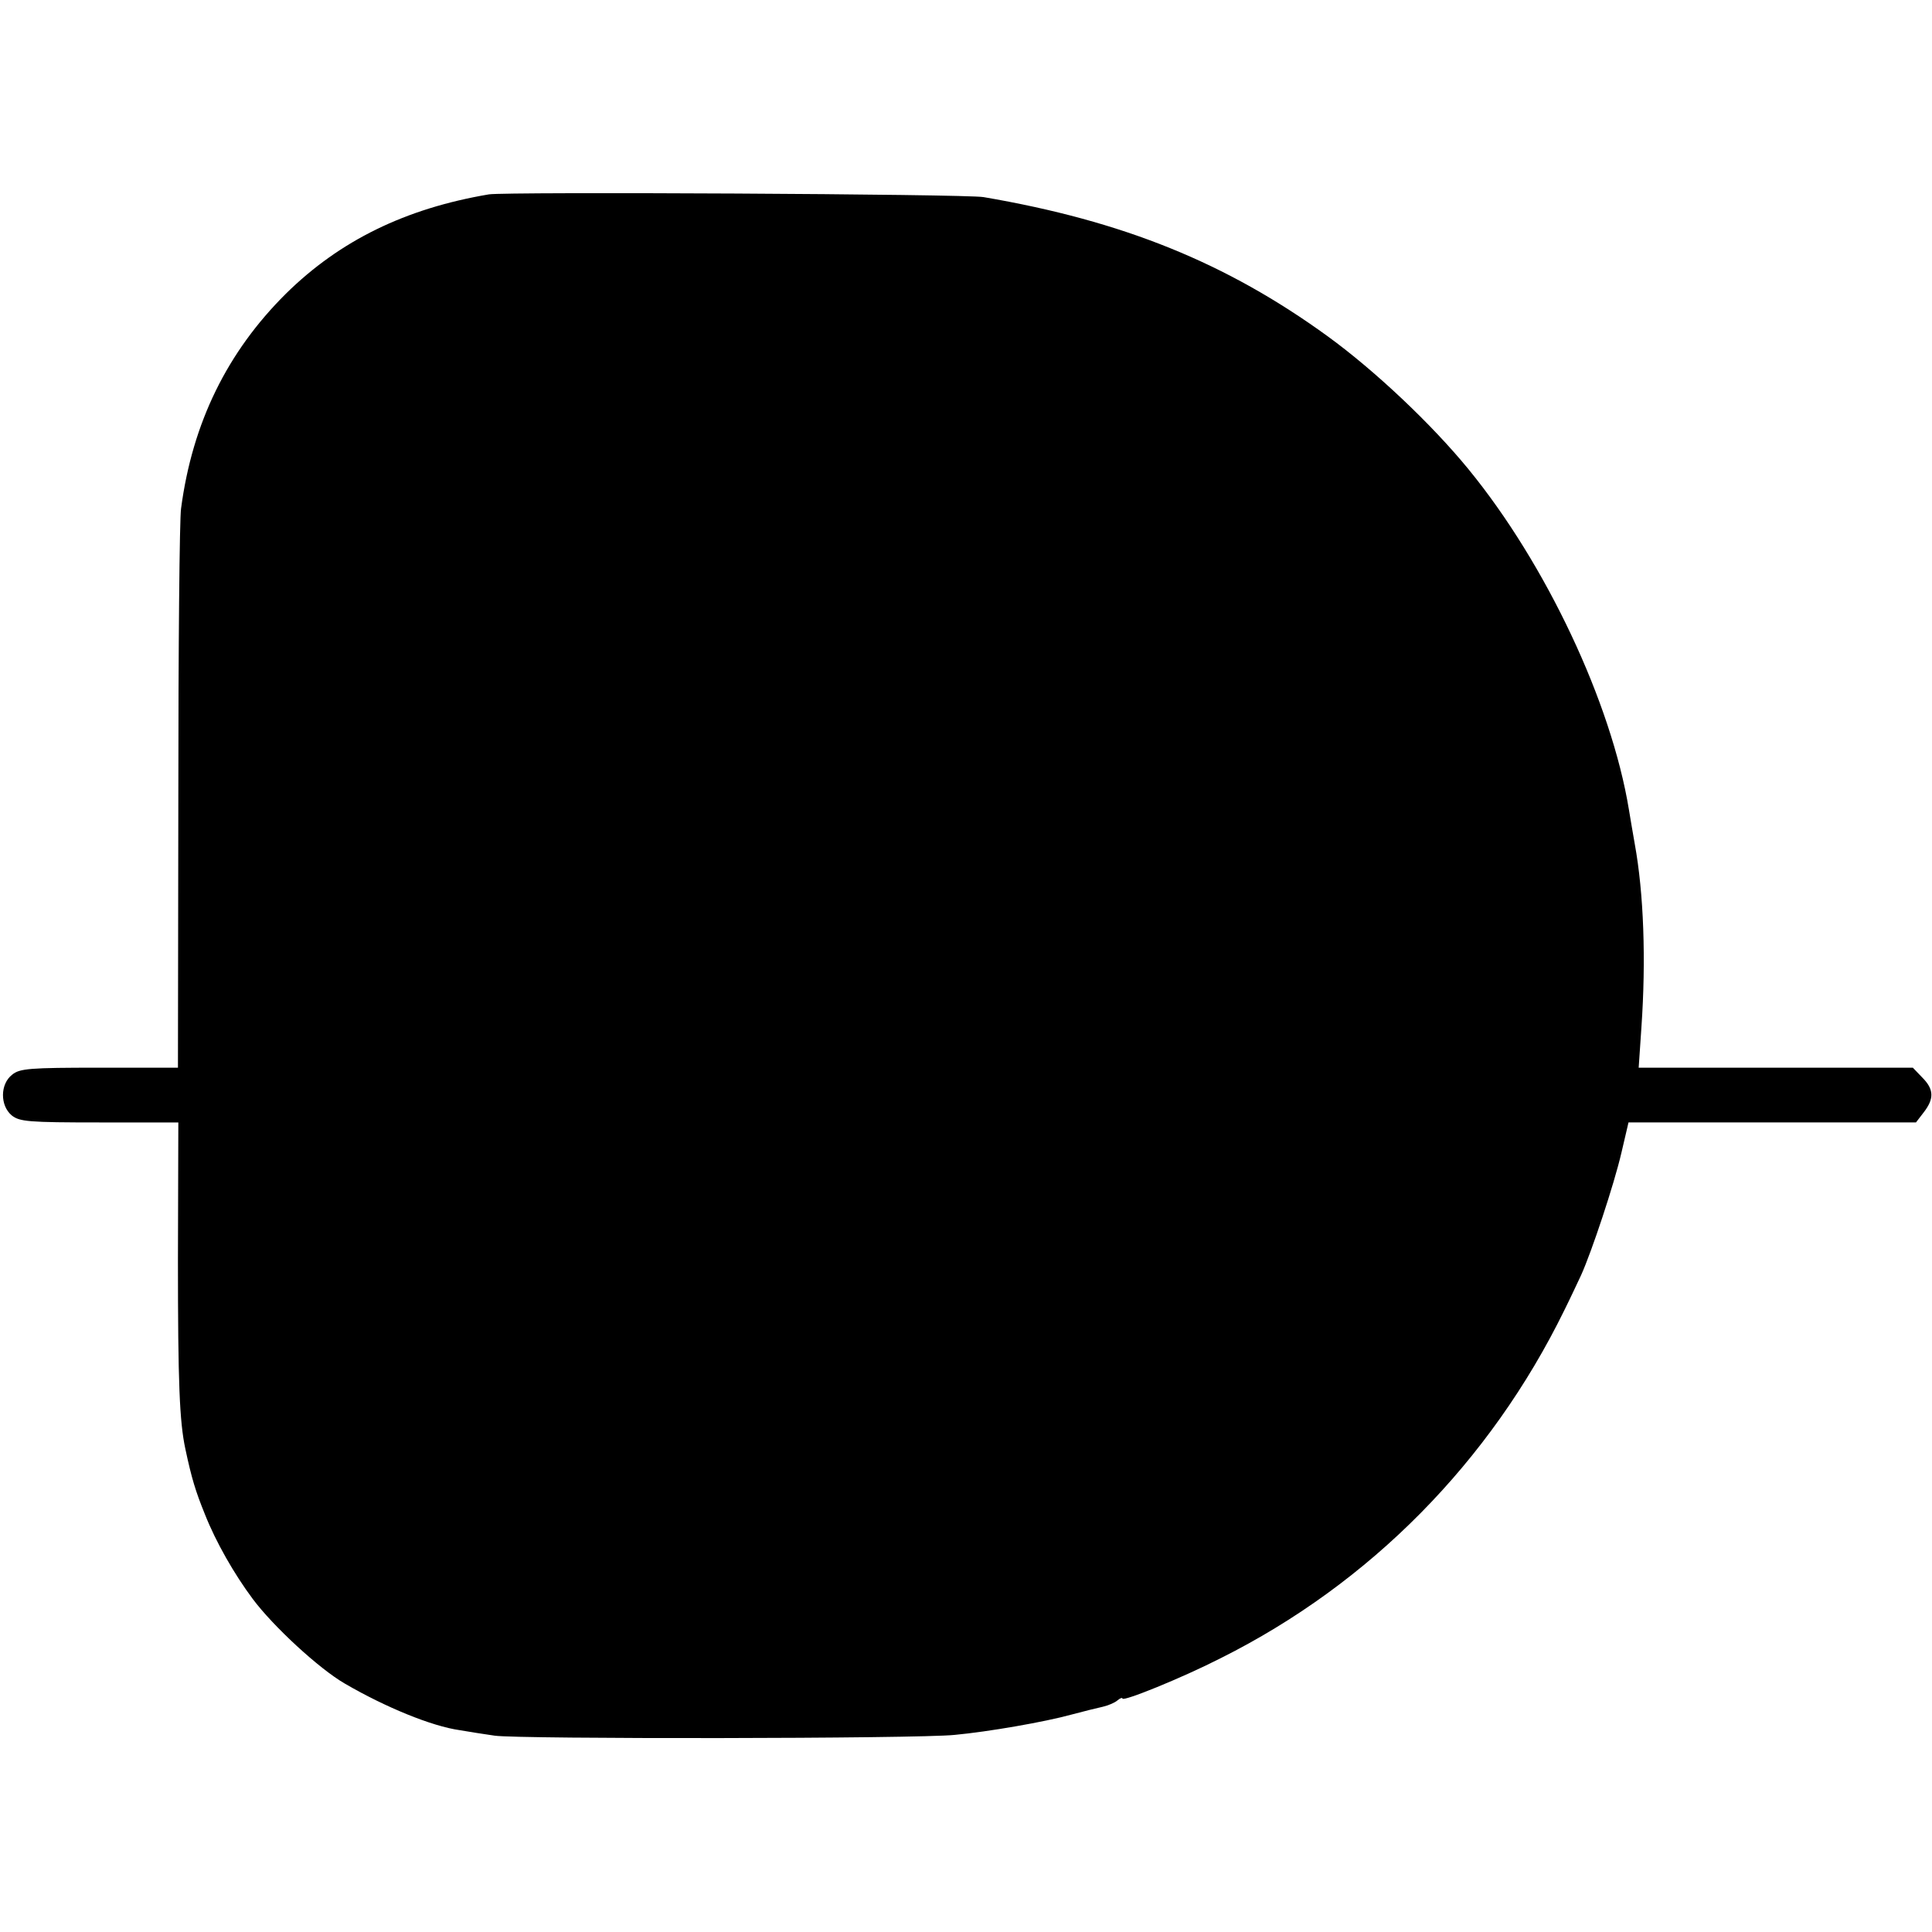 <?xml version="1.0" standalone="no"?>
<!DOCTYPE svg PUBLIC "-//W3C//DTD SVG 20010904//EN"
 "http://www.w3.org/TR/2001/REC-SVG-20010904/DTD/svg10.dtd">
<svg version="1.0" xmlns="http://www.w3.org/2000/svg"
 width="494pt" height="494pt" viewBox="0 0 494 494"
 preserveAspectRatio="xMidYMid meet">
<g transform="translate(0,494) scale(0.1,-0.1)"
fill="#000000" stroke="none">
<path d="M1250 4443 c-213 -36 -381 -118 -519 -254 -150 -149 -239 -330 -268
-549 -4 -25 -7 -357 -7 -737 l-1 -693 -201 0 c-178 0 -204 -2 -223 -18 -31
-24 -31 -79 -1 -104 20 -16 43 -18 224 -18 l202 0 -1 -352 c0 -314 4 -413 19
-483 16 -75 26 -108 50 -167 28 -71 75 -153 122 -216 52 -70 170 -179 236
-217 103 -60 222 -109 294 -119 22 -4 62 -10 89 -14 60 -9 1082 -8 1176 2 86
8 230 33 299 52 30 8 66 17 80 20 13 3 30 10 37 16 7 6 13 8 13 5 0 -9 151 52
251 103 382 191 689 502 879 890 15 30 34 71 43 90 27 60 84 231 103 313 l18
77 367 0 368 0 20 26 c27 35 26 59 -4 89 l-24 25 -351 0 -350 0 7 103 c12 173
6 343 -17 469 -5 29 -12 69 -15 88 -45 274 -212 628 -410 870 -94 115 -239
252 -360 340 -259 188 -523 295 -880 356 -43 8 -1224 14 -1265 7z"/>
</g>
</svg>
